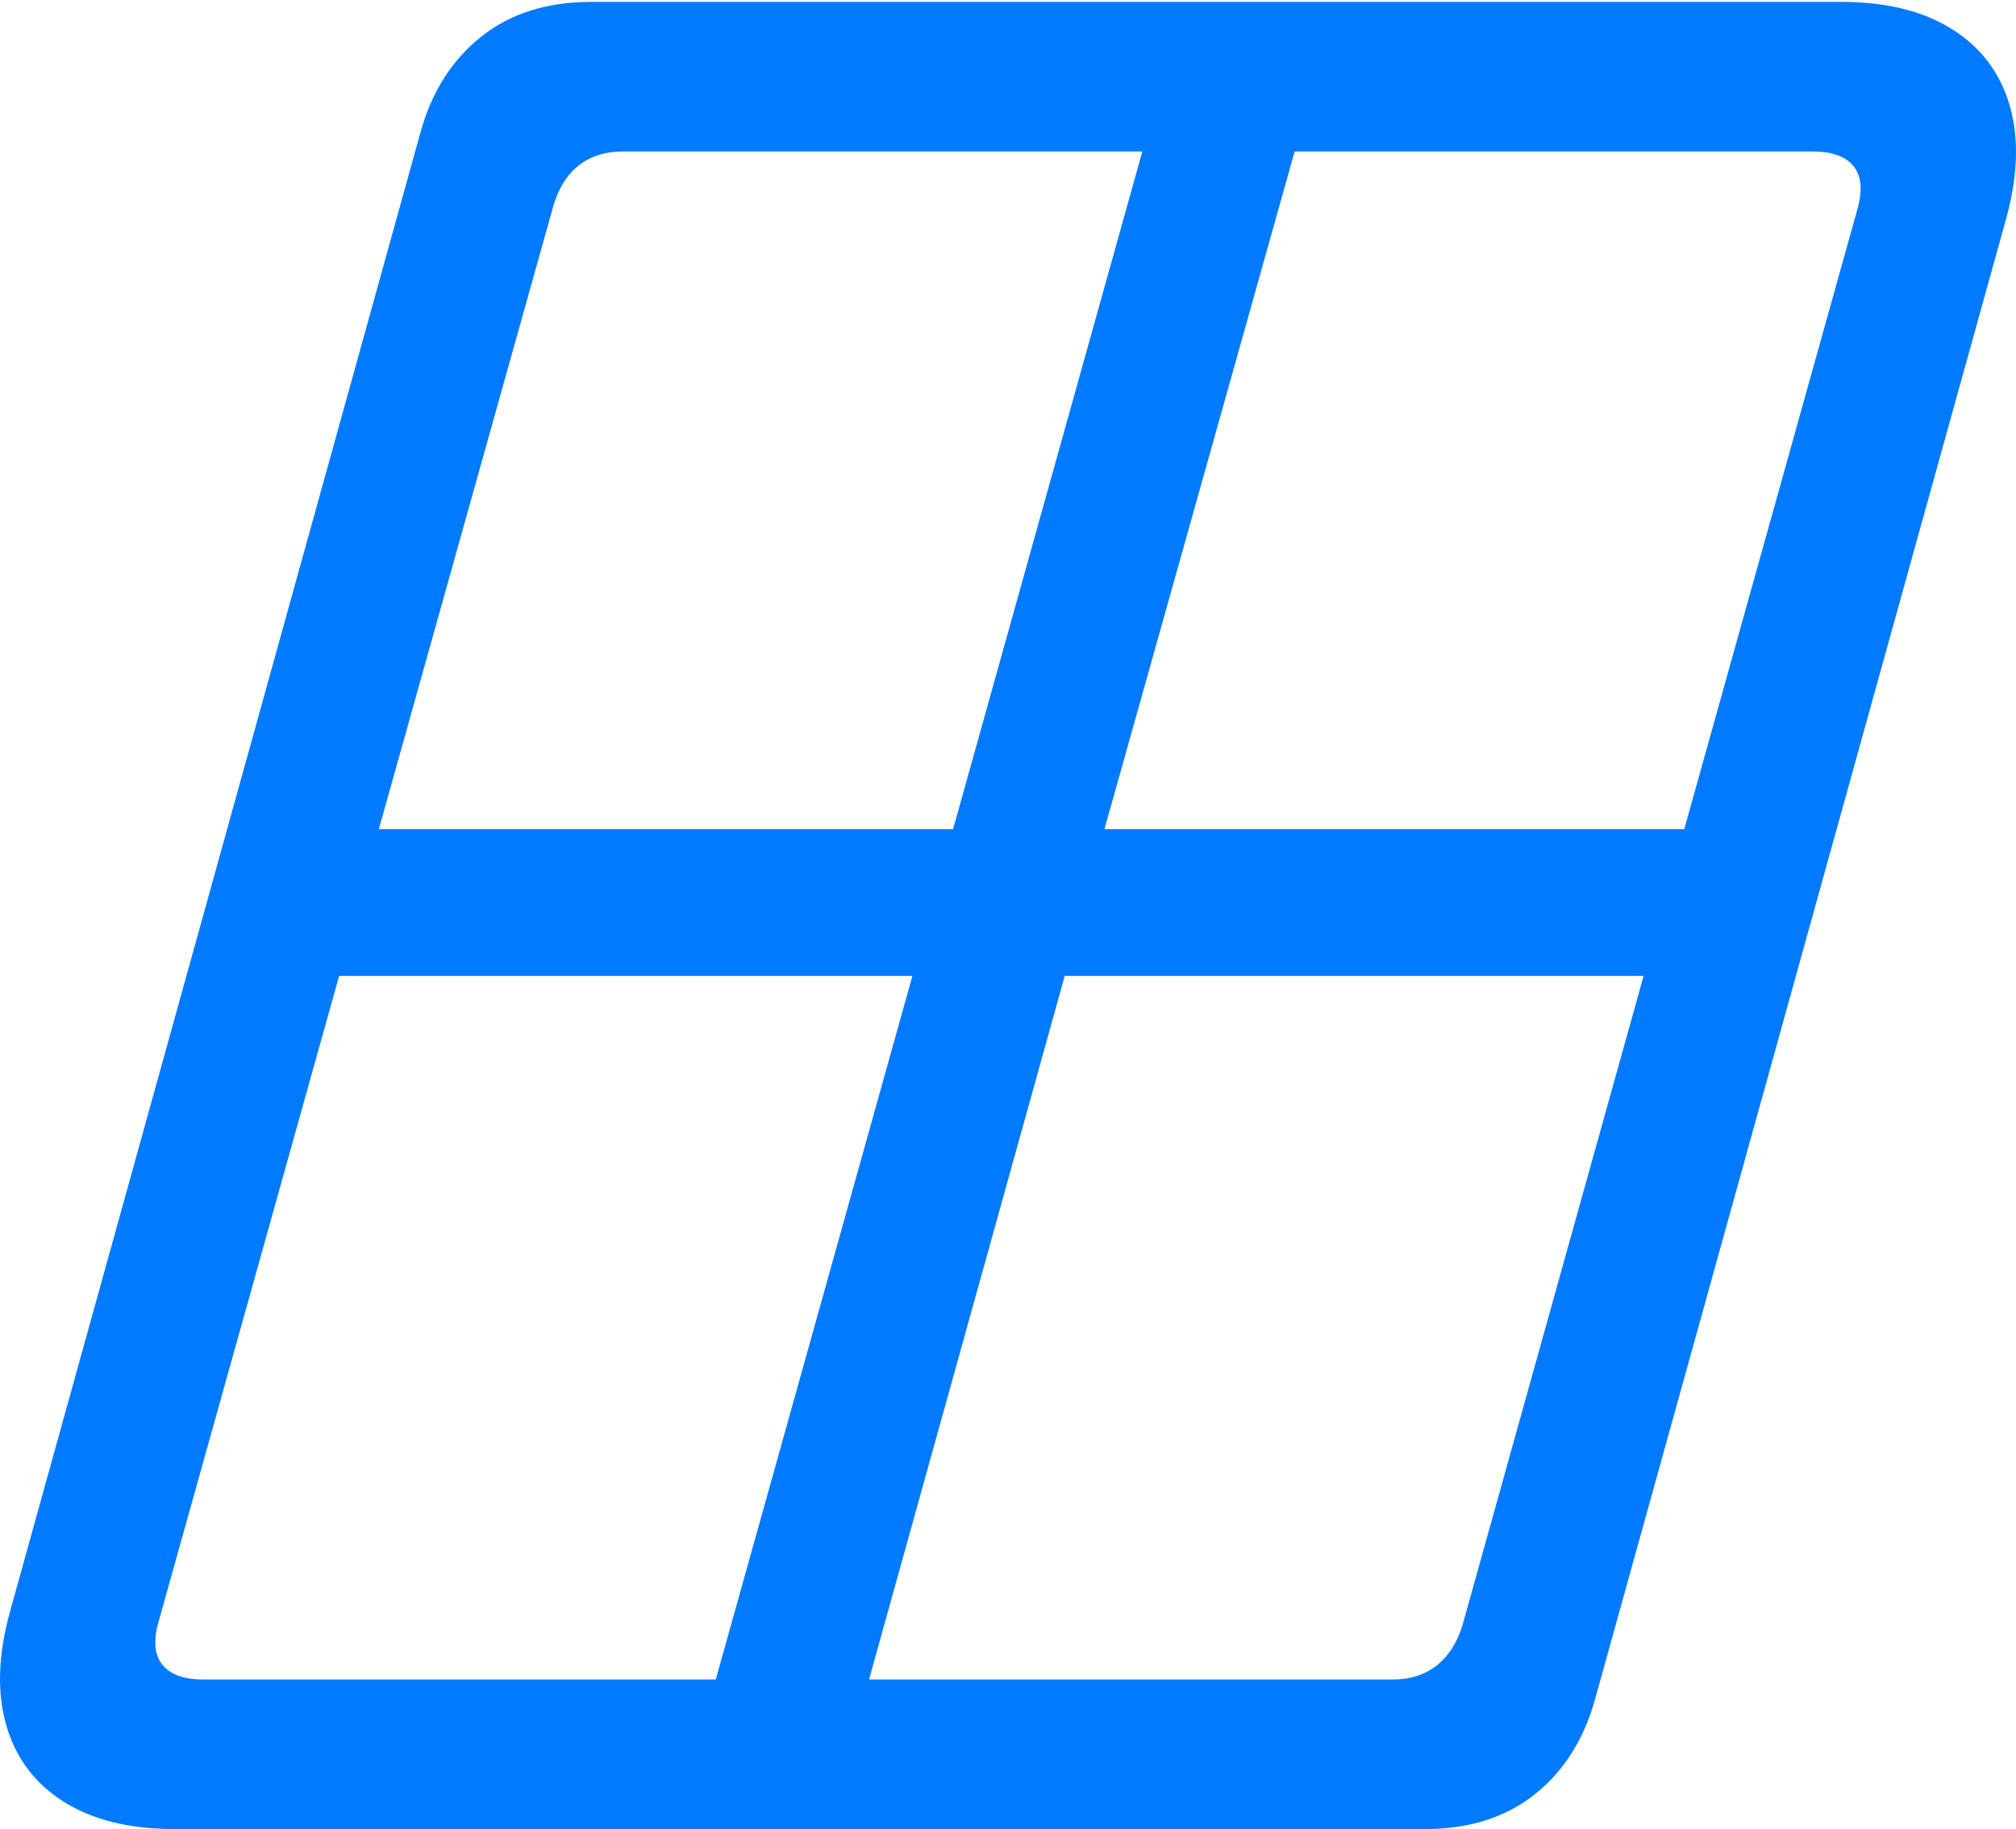 <?xml version="1.0" encoding="UTF-8"?>
<!--Generator: Apple Native CoreSVG 175.5-->
<!DOCTYPE svg
PUBLIC "-//W3C//DTD SVG 1.1//EN"
       "http://www.w3.org/Graphics/SVG/1.1/DTD/svg11.dtd">
<svg version="1.1" xmlns="http://www.w3.org/2000/svg" xmlns:xlink="http://www.w3.org/1999/xlink" width="21.324" height="19.346">
 <g>
  <rect height="19.346" opacity="0" width="21.324" x="0" y="0"/>
  <path d="M1.848 19.346L15.071 19.346Q15.774 19.346 16.238 18.975Q16.702 18.604 16.878 17.949L21.214 2.334Q21.409 1.641 21.258 1.118Q21.106 0.596 20.647 0.308Q20.188 0.02 19.475 0.02L6.253 0.02Q5.549 0.02 5.086 0.391Q4.622 0.762 4.446 1.406L0.11 17.031Q-0.085 17.725 0.066 18.247Q0.217 18.77 0.676 19.058Q1.135 19.346 1.848 19.346ZM1.673 17.168L3.587 10.322L9.651 10.322L7.571 17.764L2.151 17.764Q1.848 17.764 1.721 17.612Q1.594 17.461 1.673 17.168ZM4.007 8.77L5.842 2.217Q5.921 1.914 6.111 1.758Q6.301 1.602 6.594 1.602L12.083 1.602L10.081 8.77ZM9.192 17.764L11.262 10.322L17.385 10.322L15.481 17.148Q15.403 17.441 15.213 17.602Q15.022 17.764 14.729 17.764ZM11.682 8.77L13.694 1.602L19.172 1.602Q19.475 1.602 19.602 1.753Q19.729 1.904 19.651 2.197L17.815 8.77Z" fill="#007aff"/>
 </g>
</svg>
